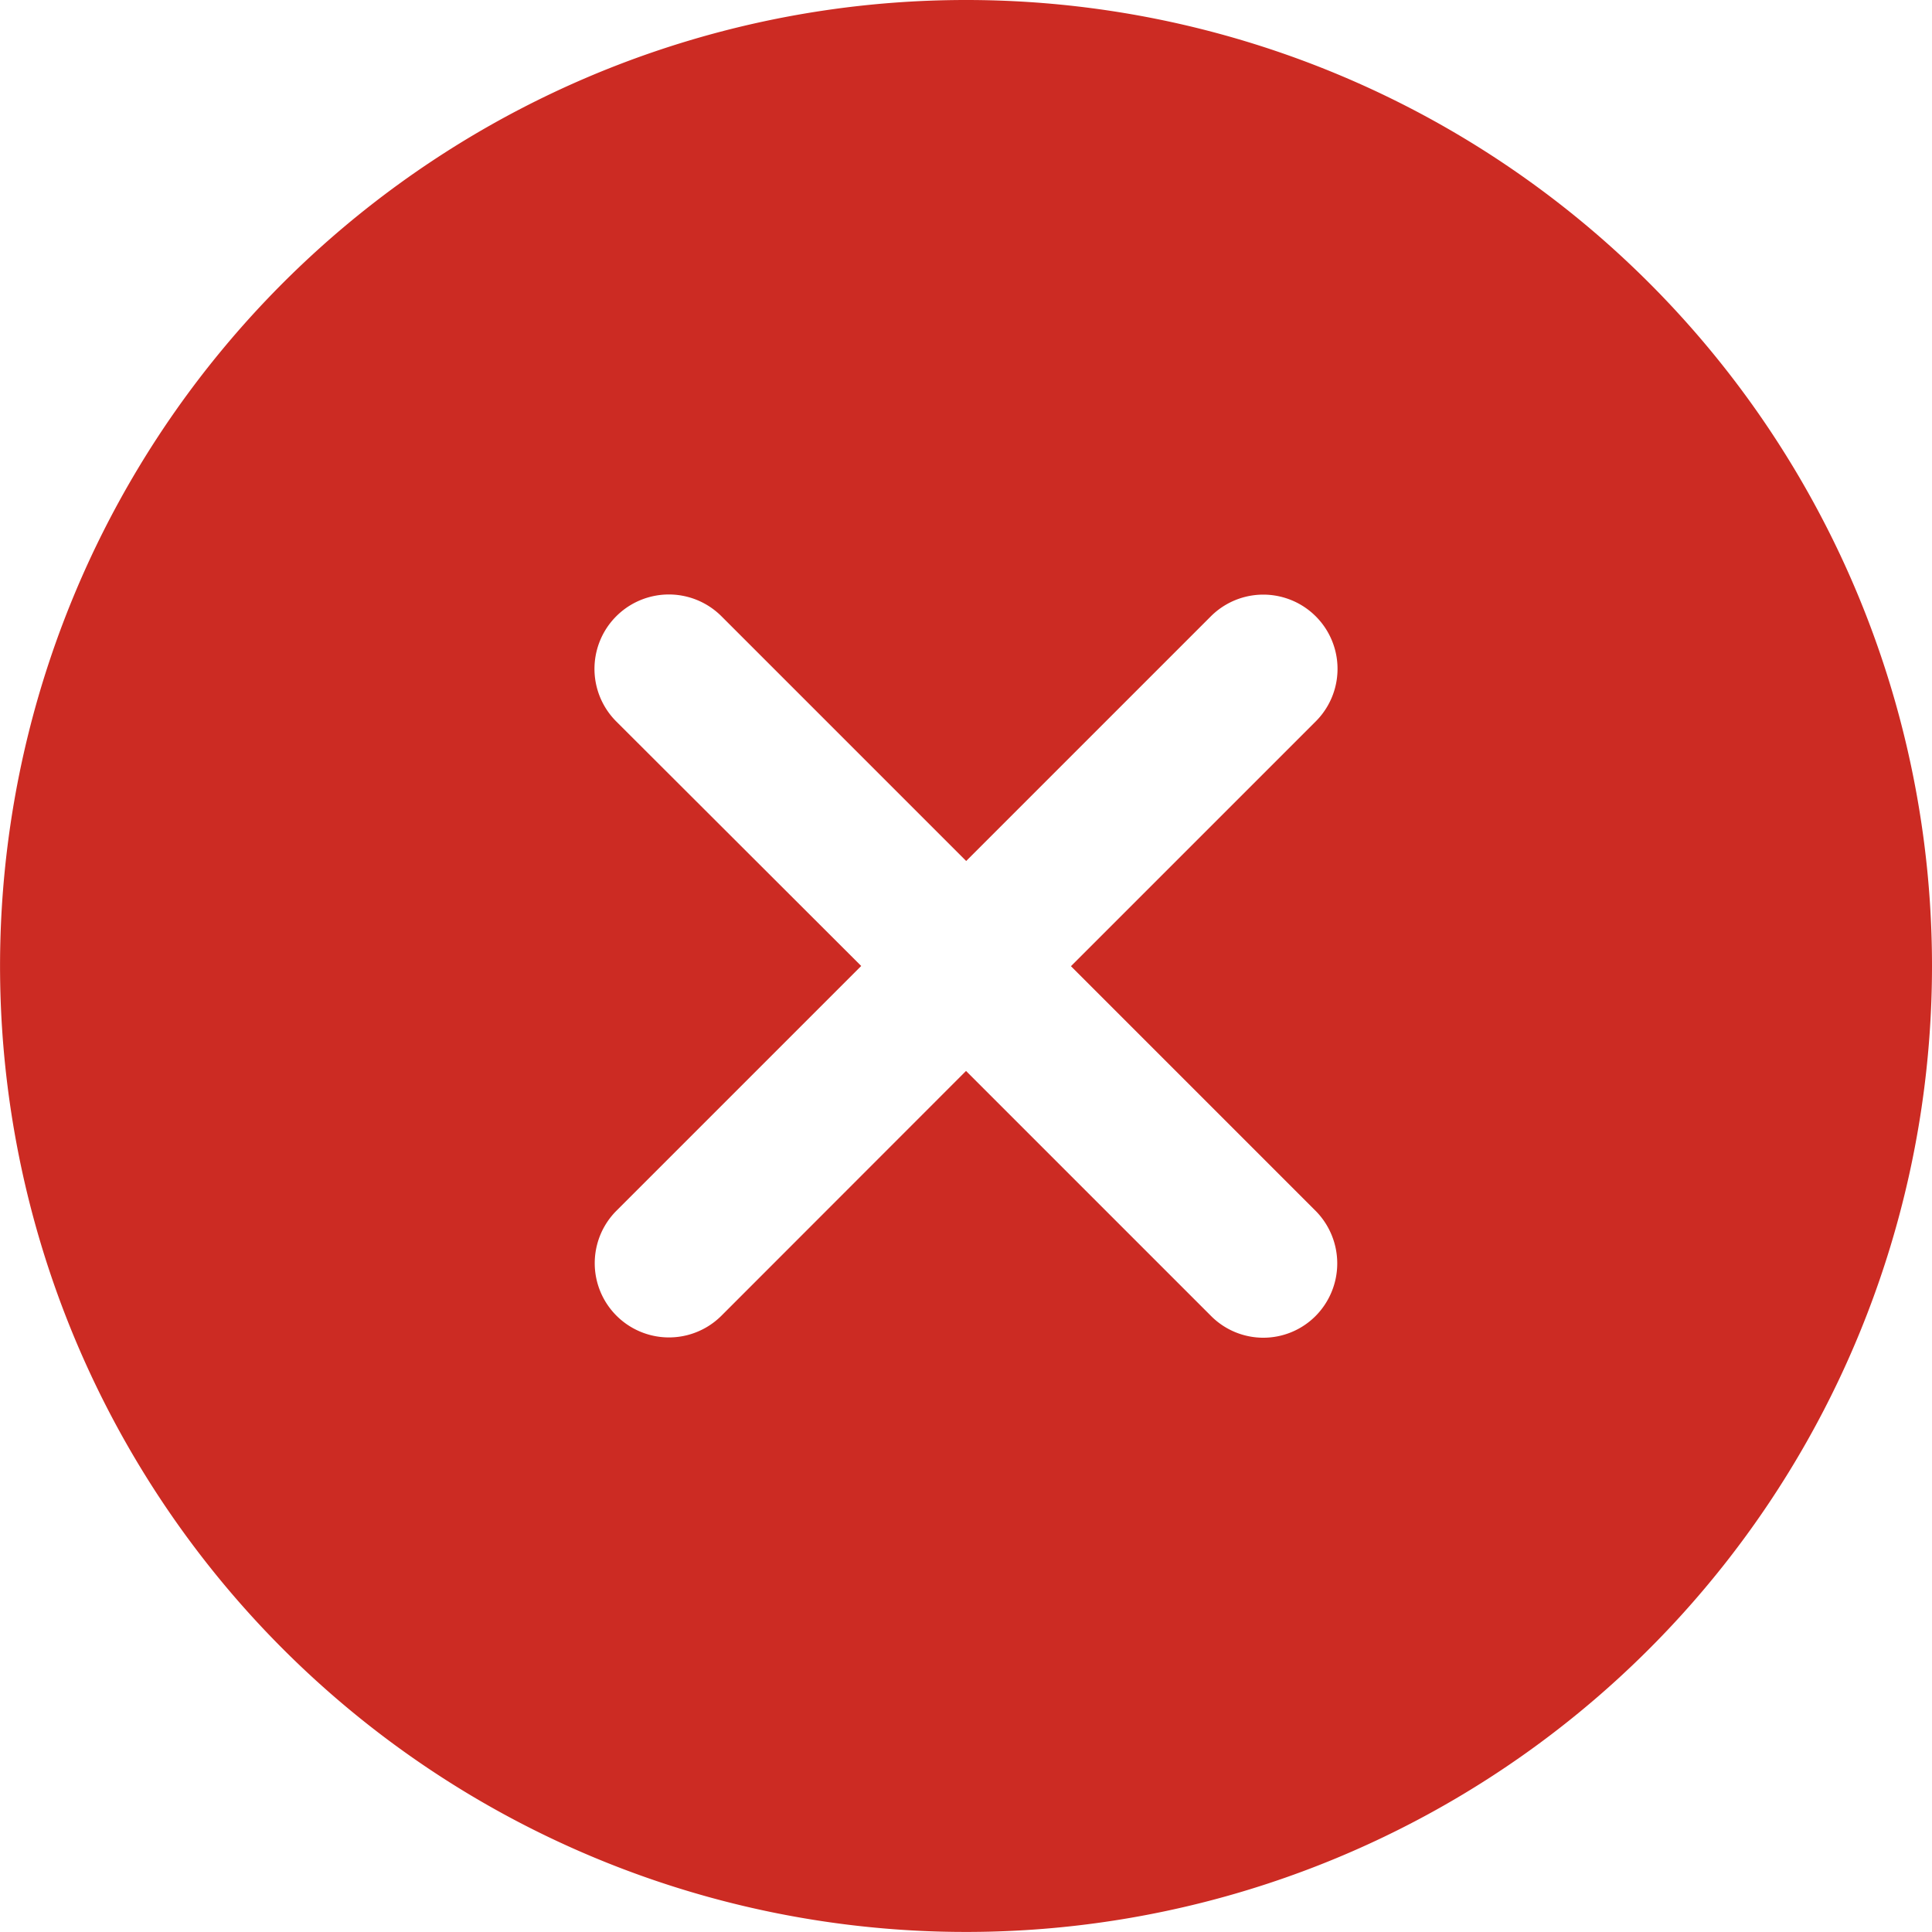 <svg xmlns="http://www.w3.org/2000/svg" width="24.5" height="24.5" viewBox="0 0 36.219 36.219">
  <path id="Icon_ionic-ios-close-circle" data-name="Icon ionic-ios-close-circle" d="M21.484,3.375A18.109,18.109,0,1,0,39.594,21.484,18.107,18.107,0,0,0,21.484,3.375ZM26.073,28.04l-4.588-4.588L16.9,28.04a1.391,1.391,0,1,1-1.968-1.968l4.588-4.588L14.928,16.9A1.391,1.391,0,0,1,16.9,14.928l4.588,4.588,4.588-4.588A1.391,1.391,0,0,1,28.04,16.9l-4.588,4.588,4.588,4.588a1.4,1.4,0,0,1,0,1.968A1.382,1.382,0,0,1,26.073,28.04Z" transform="translate(-3.375 -3.375)" fill="#CC2B23"/>
</svg>